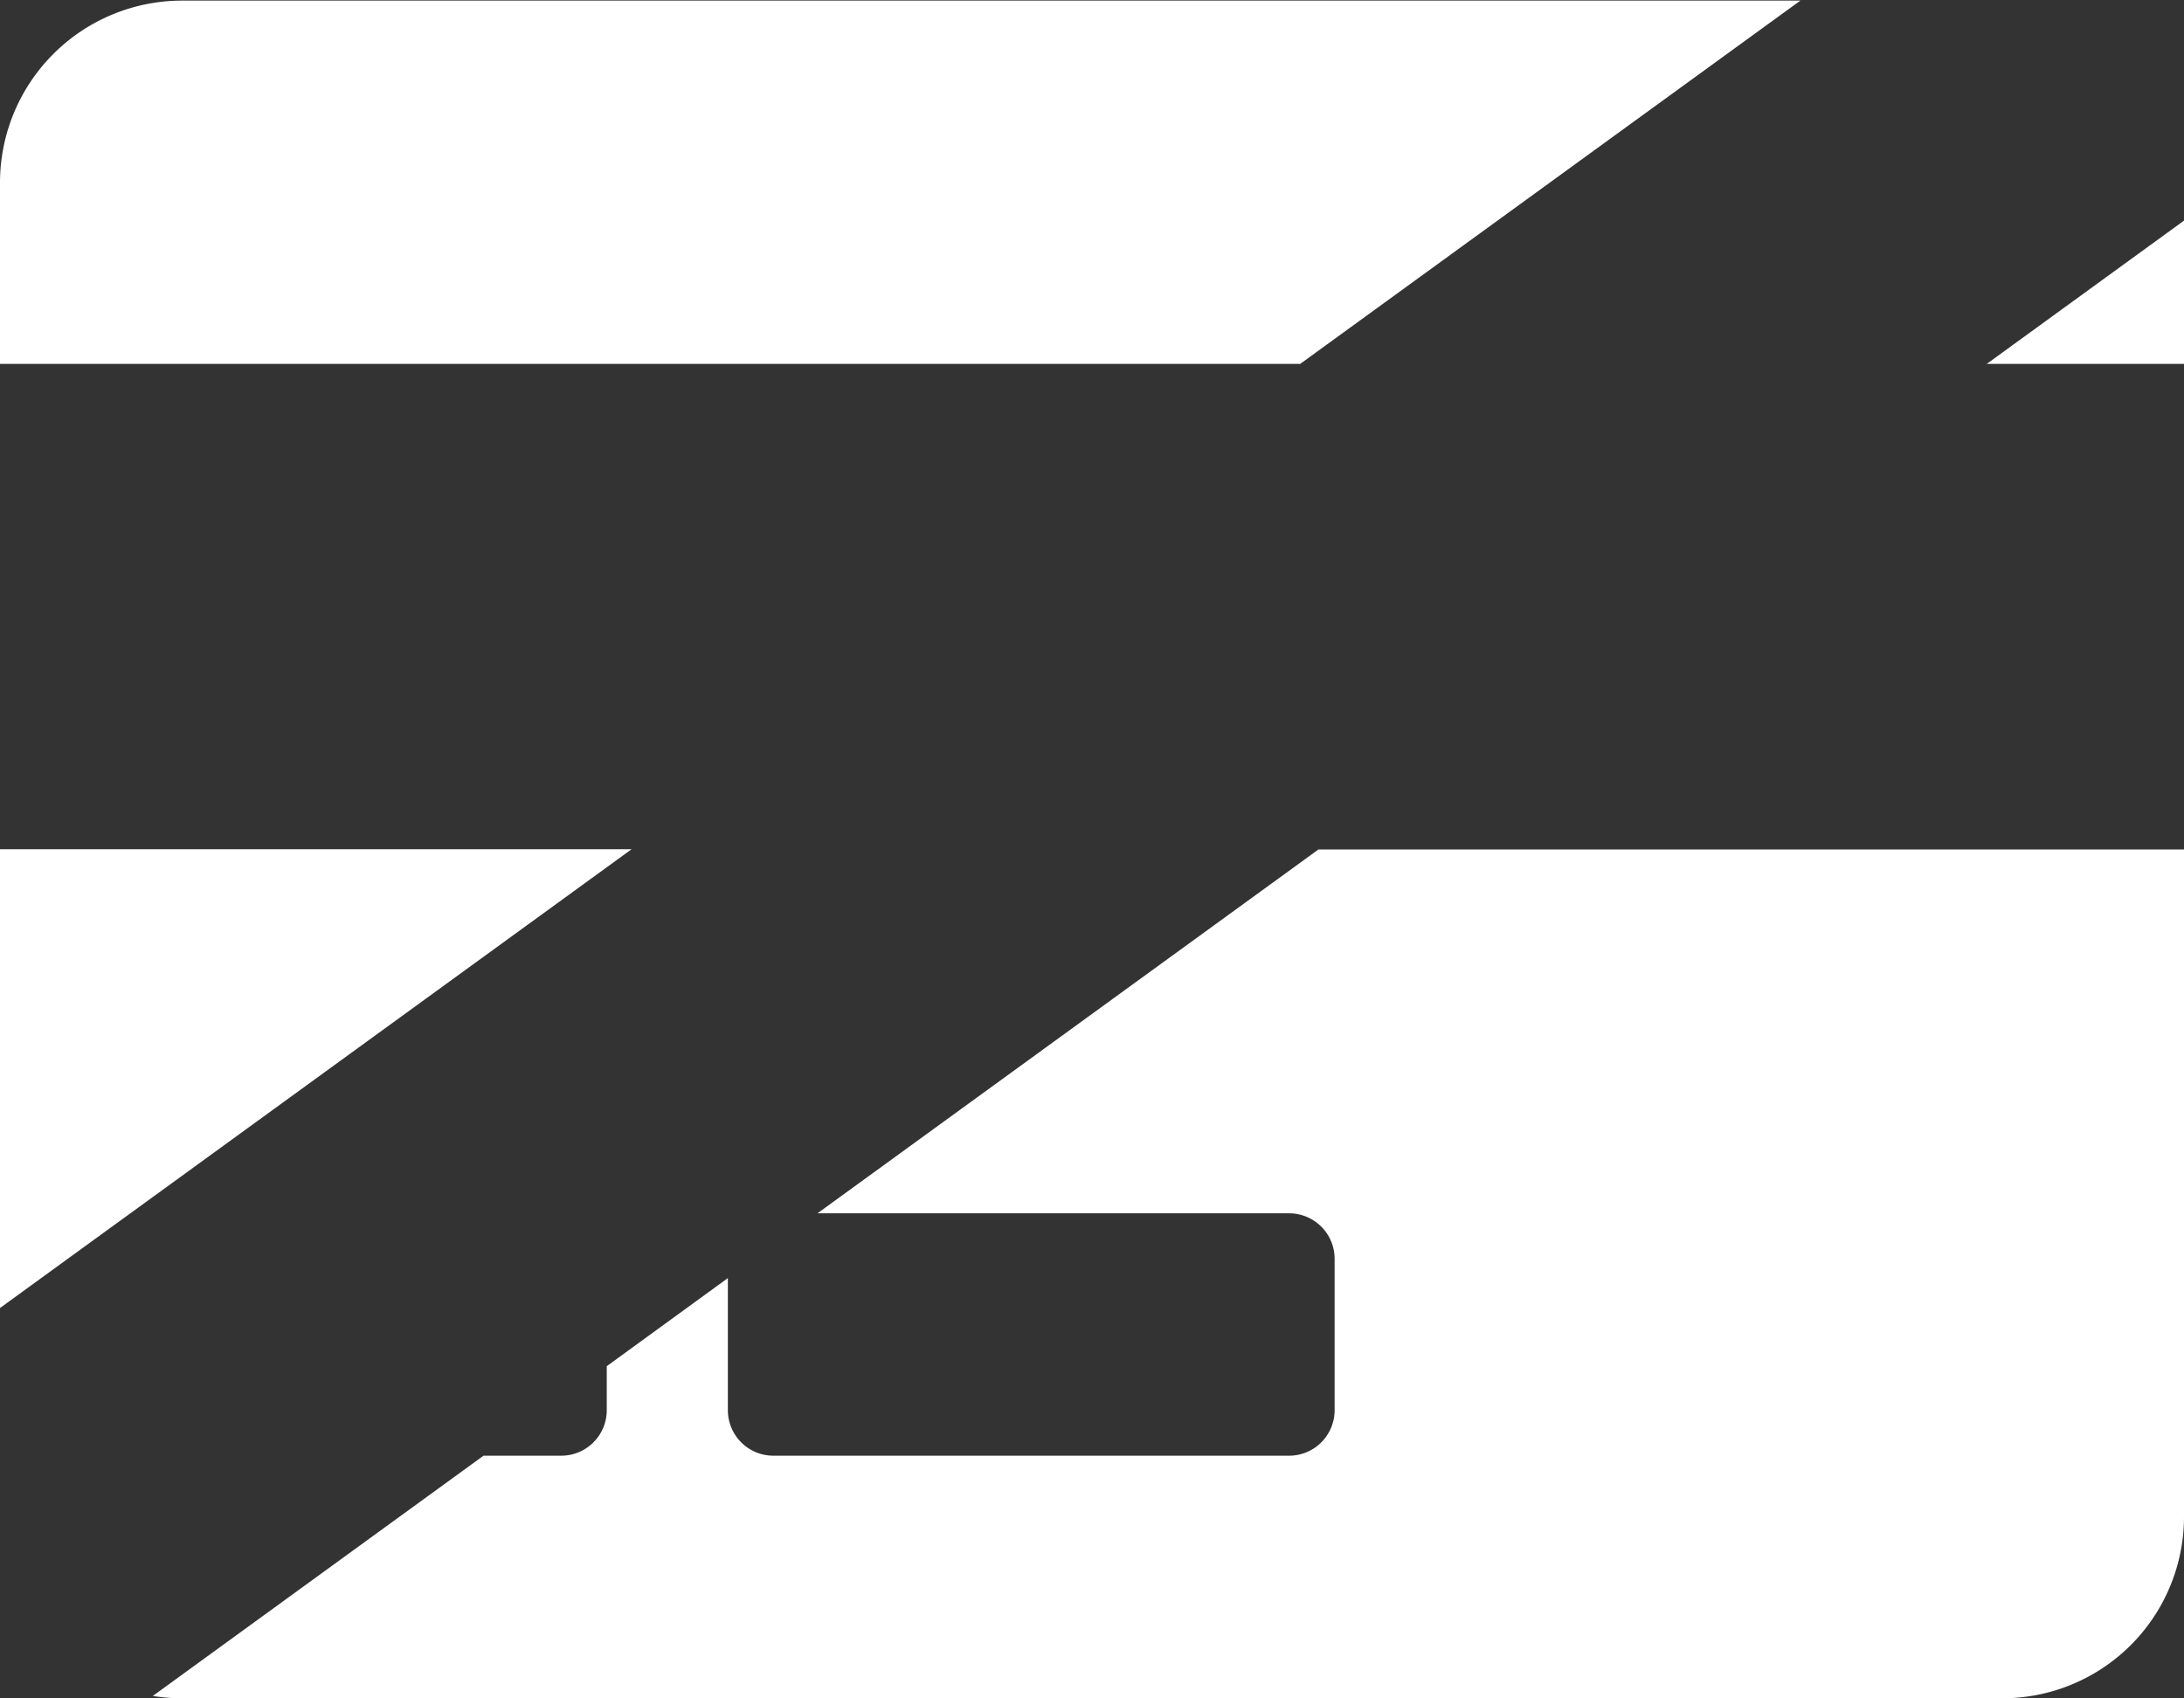 <svg xmlns="http://www.w3.org/2000/svg" width="21.64" height="16.831" viewBox="0 0 21.64 16.831">
    <rect x="0" y="0" width="21.64" height="16.831" fill="#333333" stroke="none"/>
    <path d="M1930.251-2731.244h-18.034a1.846,1.846,0,0,1-.289-.023l3.277-2.381h.77a.451.451,0,0,0,.451-.451v-.436l1.2-.873v1.309a.451.451,0,0,0,.451.451h5.11a.451.451,0,0,0,.451-.451v-1.5a.451.451,0,0,0-.451-.451h-4.673l4.964-3.606h8.576v6.612A1.8,1.8,0,0,1,1930.251-2731.244Zm-19.837-3.868v-4.546h6.258l-6.256,4.545Zm21.64-9.356H1930.1l1.956-1.421v1.42Zm-8.762,0h-12.878v-1.8a1.805,1.805,0,0,1,1.8-1.8h16.039l-4.964,3.606Z"
          transform="translate(-1910.414 2748.074)" fill="#ffffff"/>
</svg>